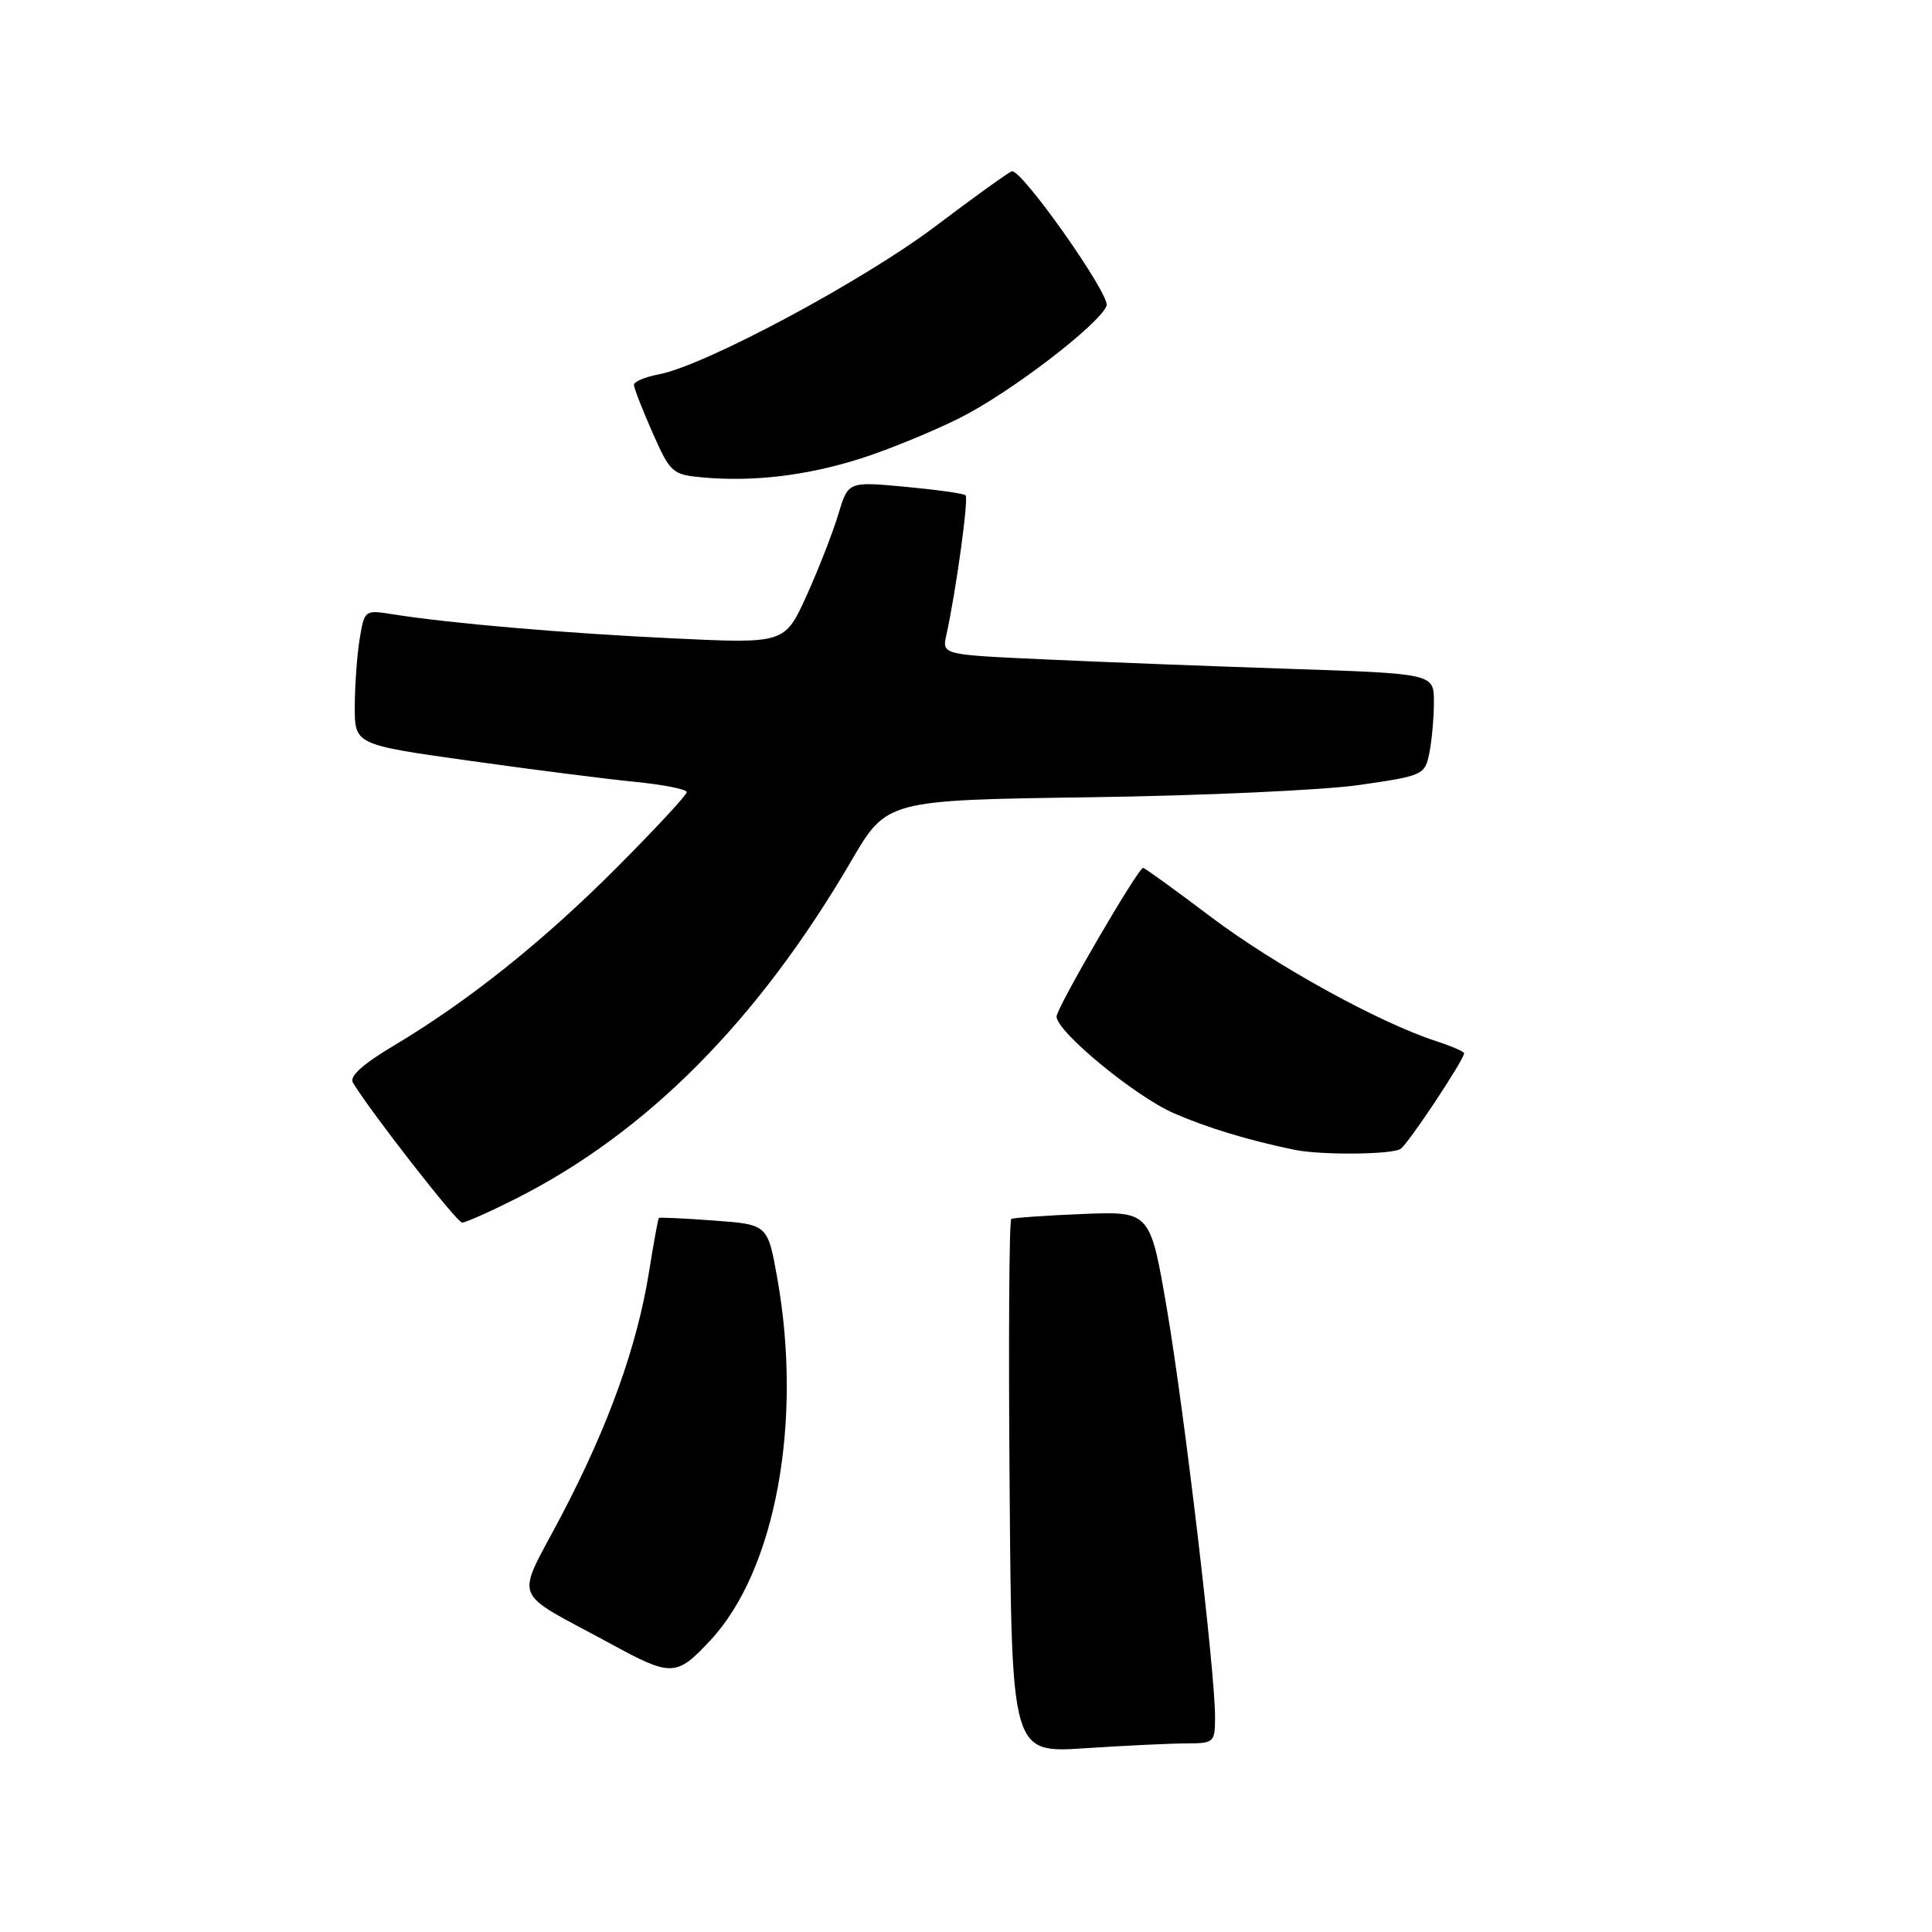 <?xml version="1.0" encoding="UTF-8" standalone="no"?>
<!DOCTYPE svg PUBLIC "-//W3C//DTD SVG 1.1//EN" "http://www.w3.org/Graphics/SVG/1.1/DTD/svg11.dtd" >
<svg xmlns="http://www.w3.org/2000/svg" xmlns:xlink="http://www.w3.org/1999/xlink" version="1.1" viewBox="0 0 256 256">
 <g >
 <path fill="currentColor"
d=" M 157.25 231.01 C 160.87 231.00 161.00 230.88 161.00 227.48 C 161.00 221.47 156.95 187.16 154.63 173.50 C 152.41 160.50 152.41 160.50 143.46 160.86 C 138.53 161.06 134.28 161.36 134.00 161.52 C 133.72 161.68 133.62 177.67 133.78 197.05 C 134.05 232.30 134.05 232.30 143.78 231.65 C 149.12 231.30 155.19 231.01 157.25 231.01 Z  M 94.14 217.34 C 102.76 208.08 106.39 188.38 102.99 169.34 C 101.72 162.25 101.72 162.25 94.61 161.73 C 90.70 161.44 87.41 161.29 87.30 161.38 C 87.20 161.48 86.61 164.69 86.00 168.53 C 84.42 178.37 80.66 188.86 74.43 200.75 C 68.25 212.54 67.47 210.49 80.94 217.82 C 88.99 222.21 89.63 222.18 94.14 217.34 Z  M 68.28 158.87 C 85.69 150.10 100.41 135.29 112.80 114.07 C 117.50 106.02 117.50 106.02 144.50 105.64 C 159.35 105.43 175.39 104.70 180.15 104.01 C 188.59 102.79 188.81 102.69 189.40 99.75 C 189.73 98.10 190.00 95.06 190.00 93.00 C 190.00 89.26 190.00 89.26 170.75 88.62 C 160.16 88.27 145.50 87.70 138.16 87.36 C 124.81 86.75 124.81 86.75 125.40 84.12 C 126.66 78.46 128.37 66.04 127.95 65.63 C 127.70 65.39 124.10 64.89 119.94 64.50 C 112.38 63.80 112.38 63.80 111.08 68.15 C 110.36 70.54 108.48 75.38 106.89 78.89 C 103.99 85.29 103.99 85.29 89.25 84.59 C 74.82 83.91 59.62 82.60 52.07 81.40 C 48.33 80.80 48.29 80.83 47.66 84.65 C 47.31 86.77 47.02 90.79 47.01 93.59 C 47.00 98.67 47.00 98.67 62.25 100.81 C 70.64 101.99 80.54 103.25 84.25 103.61 C 87.96 103.98 91.00 104.59 91.00 104.96 C 91.00 105.34 86.84 109.82 81.76 114.92 C 71.93 124.78 62.01 132.70 52.10 138.60 C 48.06 141.01 46.27 142.63 46.76 143.45 C 49.06 147.28 60.54 162.00 61.23 162.00 C 61.69 162.00 64.86 160.59 68.28 158.87 Z  M 185.59 152.23 C 186.62 151.54 194.00 140.41 194.00 139.56 C 194.00 139.34 192.31 138.61 190.25 137.94 C 182.71 135.49 168.95 127.90 160.50 121.53 C 155.74 117.94 151.68 115.00 151.47 115.00 C 150.80 115.00 140.00 133.55 140.00 134.70 C 140.00 136.69 150.37 145.24 155.50 147.49 C 159.93 149.43 165.33 151.07 171.50 152.35 C 174.99 153.08 184.46 153.00 185.59 152.23 Z  M 114.00 60.77 C 117.58 59.64 123.50 57.22 127.16 55.39 C 133.79 52.08 145.68 42.99 146.63 40.51 C 147.17 39.12 135.36 22.37 134.08 22.70 C 133.67 22.80 129.09 26.10 123.91 30.01 C 114.37 37.22 93.38 48.46 87.31 49.60 C 85.49 49.94 84.00 50.57 84.00 50.99 C 84.00 51.41 85.11 54.26 86.46 57.32 C 88.83 62.68 89.08 62.90 93.21 63.27 C 99.87 63.86 106.90 63.02 114.00 60.77 Z "/>
</g>
</svg>